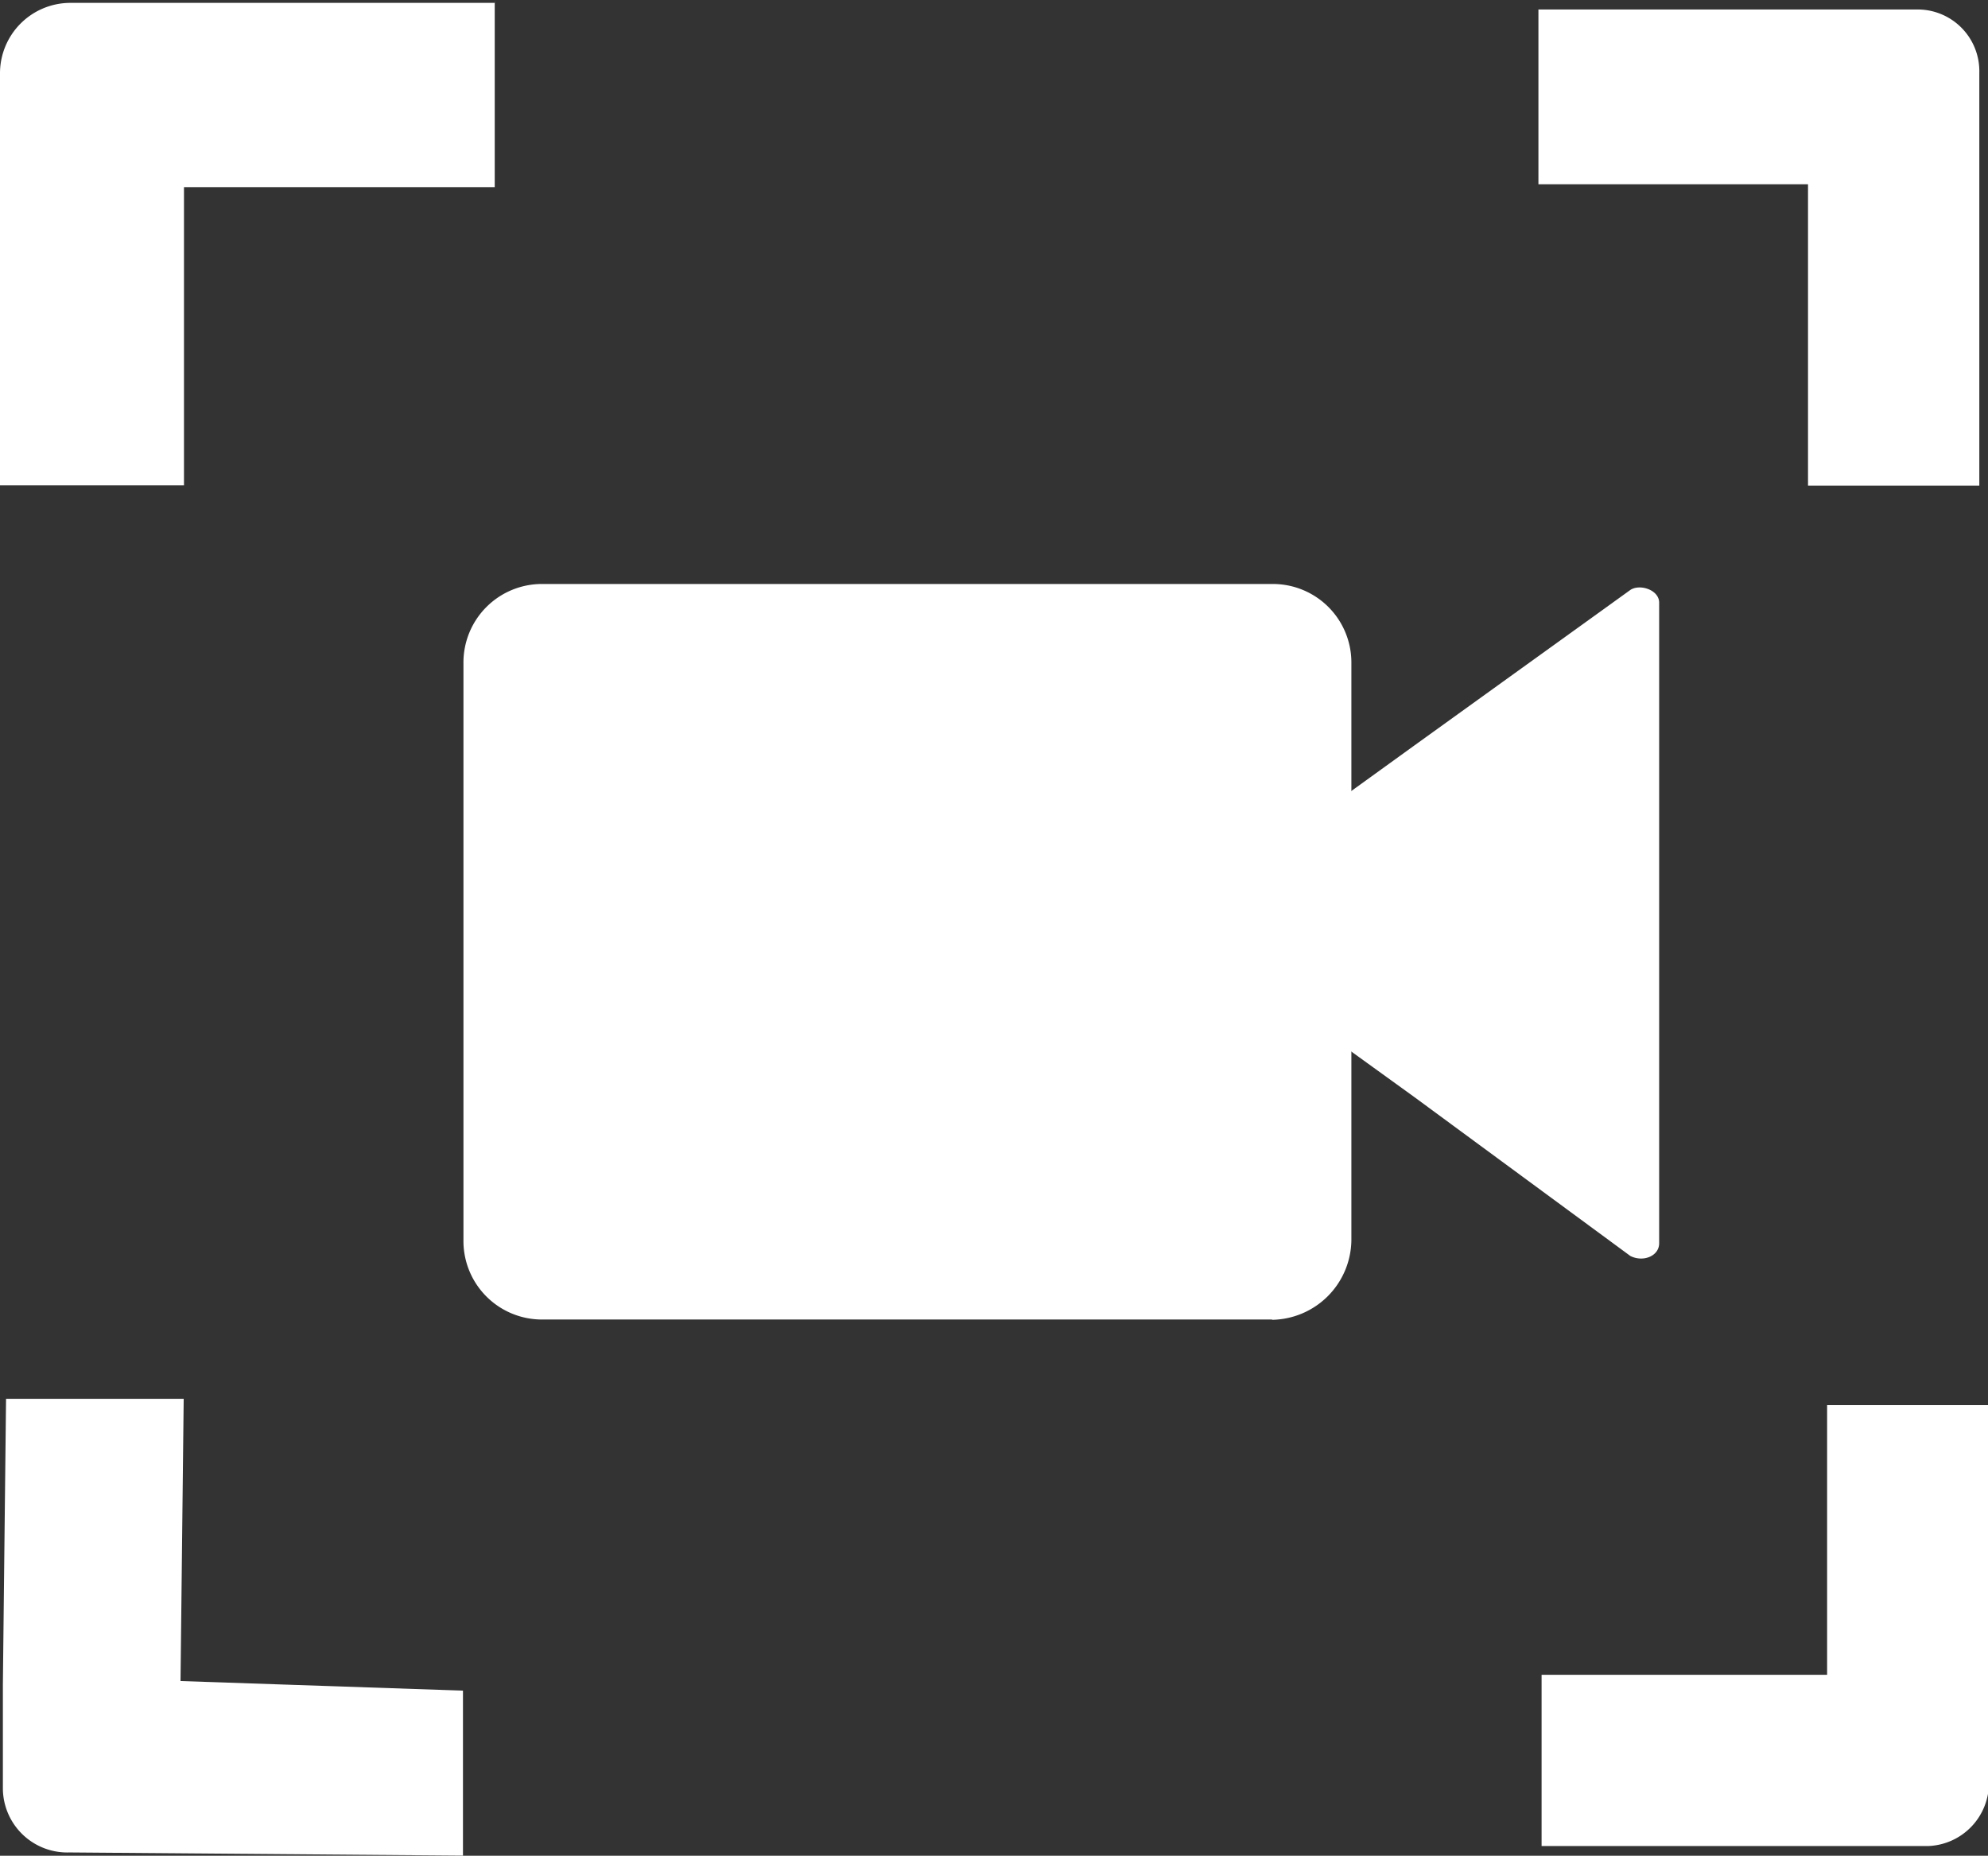 <?xml version="1.0" standalone="no"?><!DOCTYPE svg PUBLIC "-//W3C//DTD SVG 1.1//EN" "http://www.w3.org/Graphics/SVG/1.1/DTD/svg11.dtd"><svg t="1717656214823" class="icon" viewBox="0 0 1097 1024" version="1.1" xmlns="http://www.w3.org/2000/svg" p-id="8330" xmlns:xlink="http://www.w3.org/1999/xlink" width="214.258" height="200"><rect x="0" y="0" width="1097" height="1024" fill="#333333" stroke="none"/><path d="M1092.21 40.248v227.72h-94.53V101.68H848.92V5.243h208.285a34.052 34.052 0 0 1 35.005 35.005z m5.296 735.113v208.285a34.794 34.794 0 0 1-33.258 35.005h-213.58v-94.477h157.551v-148.813h89.288z m-842.036 157.551v91.035l-217.129-1.748a35.535 35.535 0 0 1-36.753-35.005V929.417l1.748-157.551h98.026l-1.748 155.75 155.75 5.296zM273 0v103.269H101.521v164.541H0v-227.72A38.871 38.871 0 0 1 38.501 1.589h234.552z m428.962 728.122h-402.482a43.32 43.32 0 0 1-43.743-43.743V365.994a43.32 43.32 0 0 1 43.743-43.743h402.482a43.32 43.32 0 0 1 43.743 43.743v318.544a44.485 44.485 0 0 1-43.743 43.743z" fill="#ffffff" p-id="8331"></path><path d="M899.654 325.534c5.296-3.495 15.887 0 15.887 6.99v353.549c0 6.99-8.738 10.592-15.887 6.99l-118.997-87.54-126.041-91.035a6.726 6.726 0 0 1 0-12.233l126.041-91.035z" fill="#ffffff" p-id="8332"></path></svg>